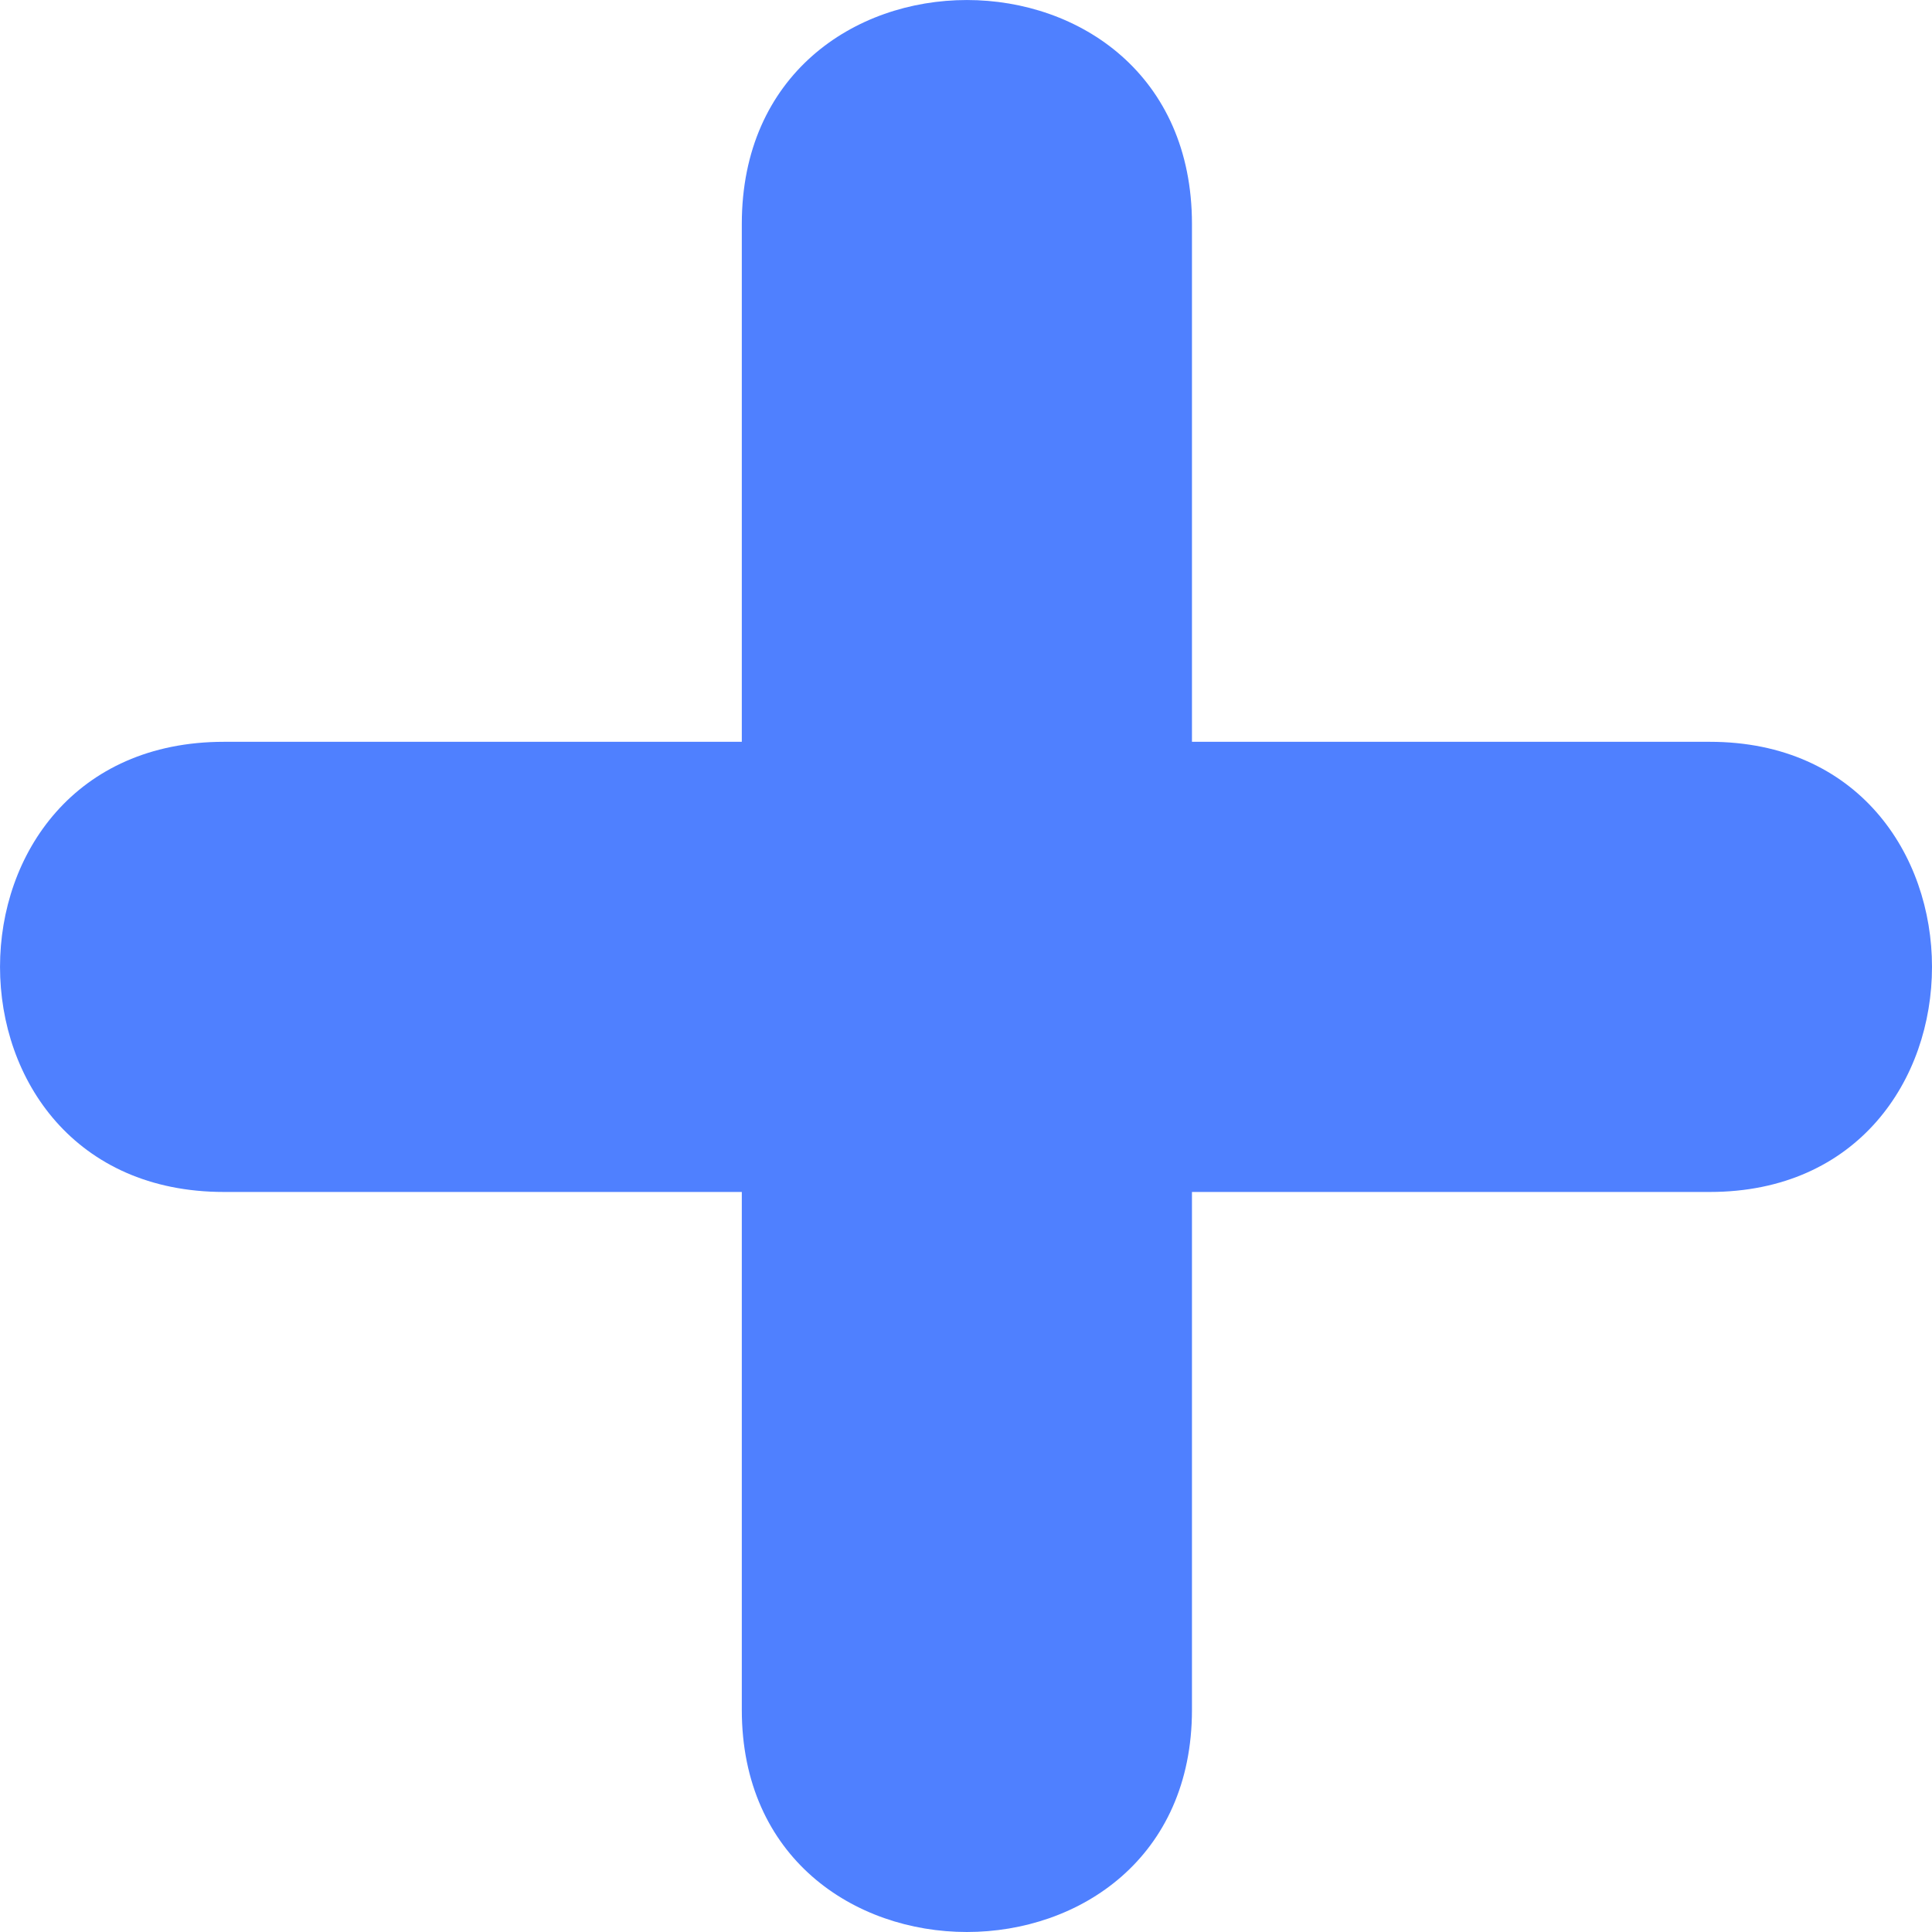 <svg width="24" height="24" viewBox="0 0 24 24" fill="none" xmlns="http://www.w3.org/2000/svg">
<path fill-rule="evenodd" clip-rule="evenodd" d="M2.782 9.215H9.215V2.782C9.215 -0.927 14.807 -0.927 14.807 2.782V9.215H21.24C24.92 9.215 24.92 14.807 21.24 14.807H14.807V21.24C14.807 24.92 9.215 24.92 9.215 21.24V14.807H2.782C-0.927 14.807 -0.927 9.215 2.782 9.215Z" fill="#4F80FF"/>
</svg>
